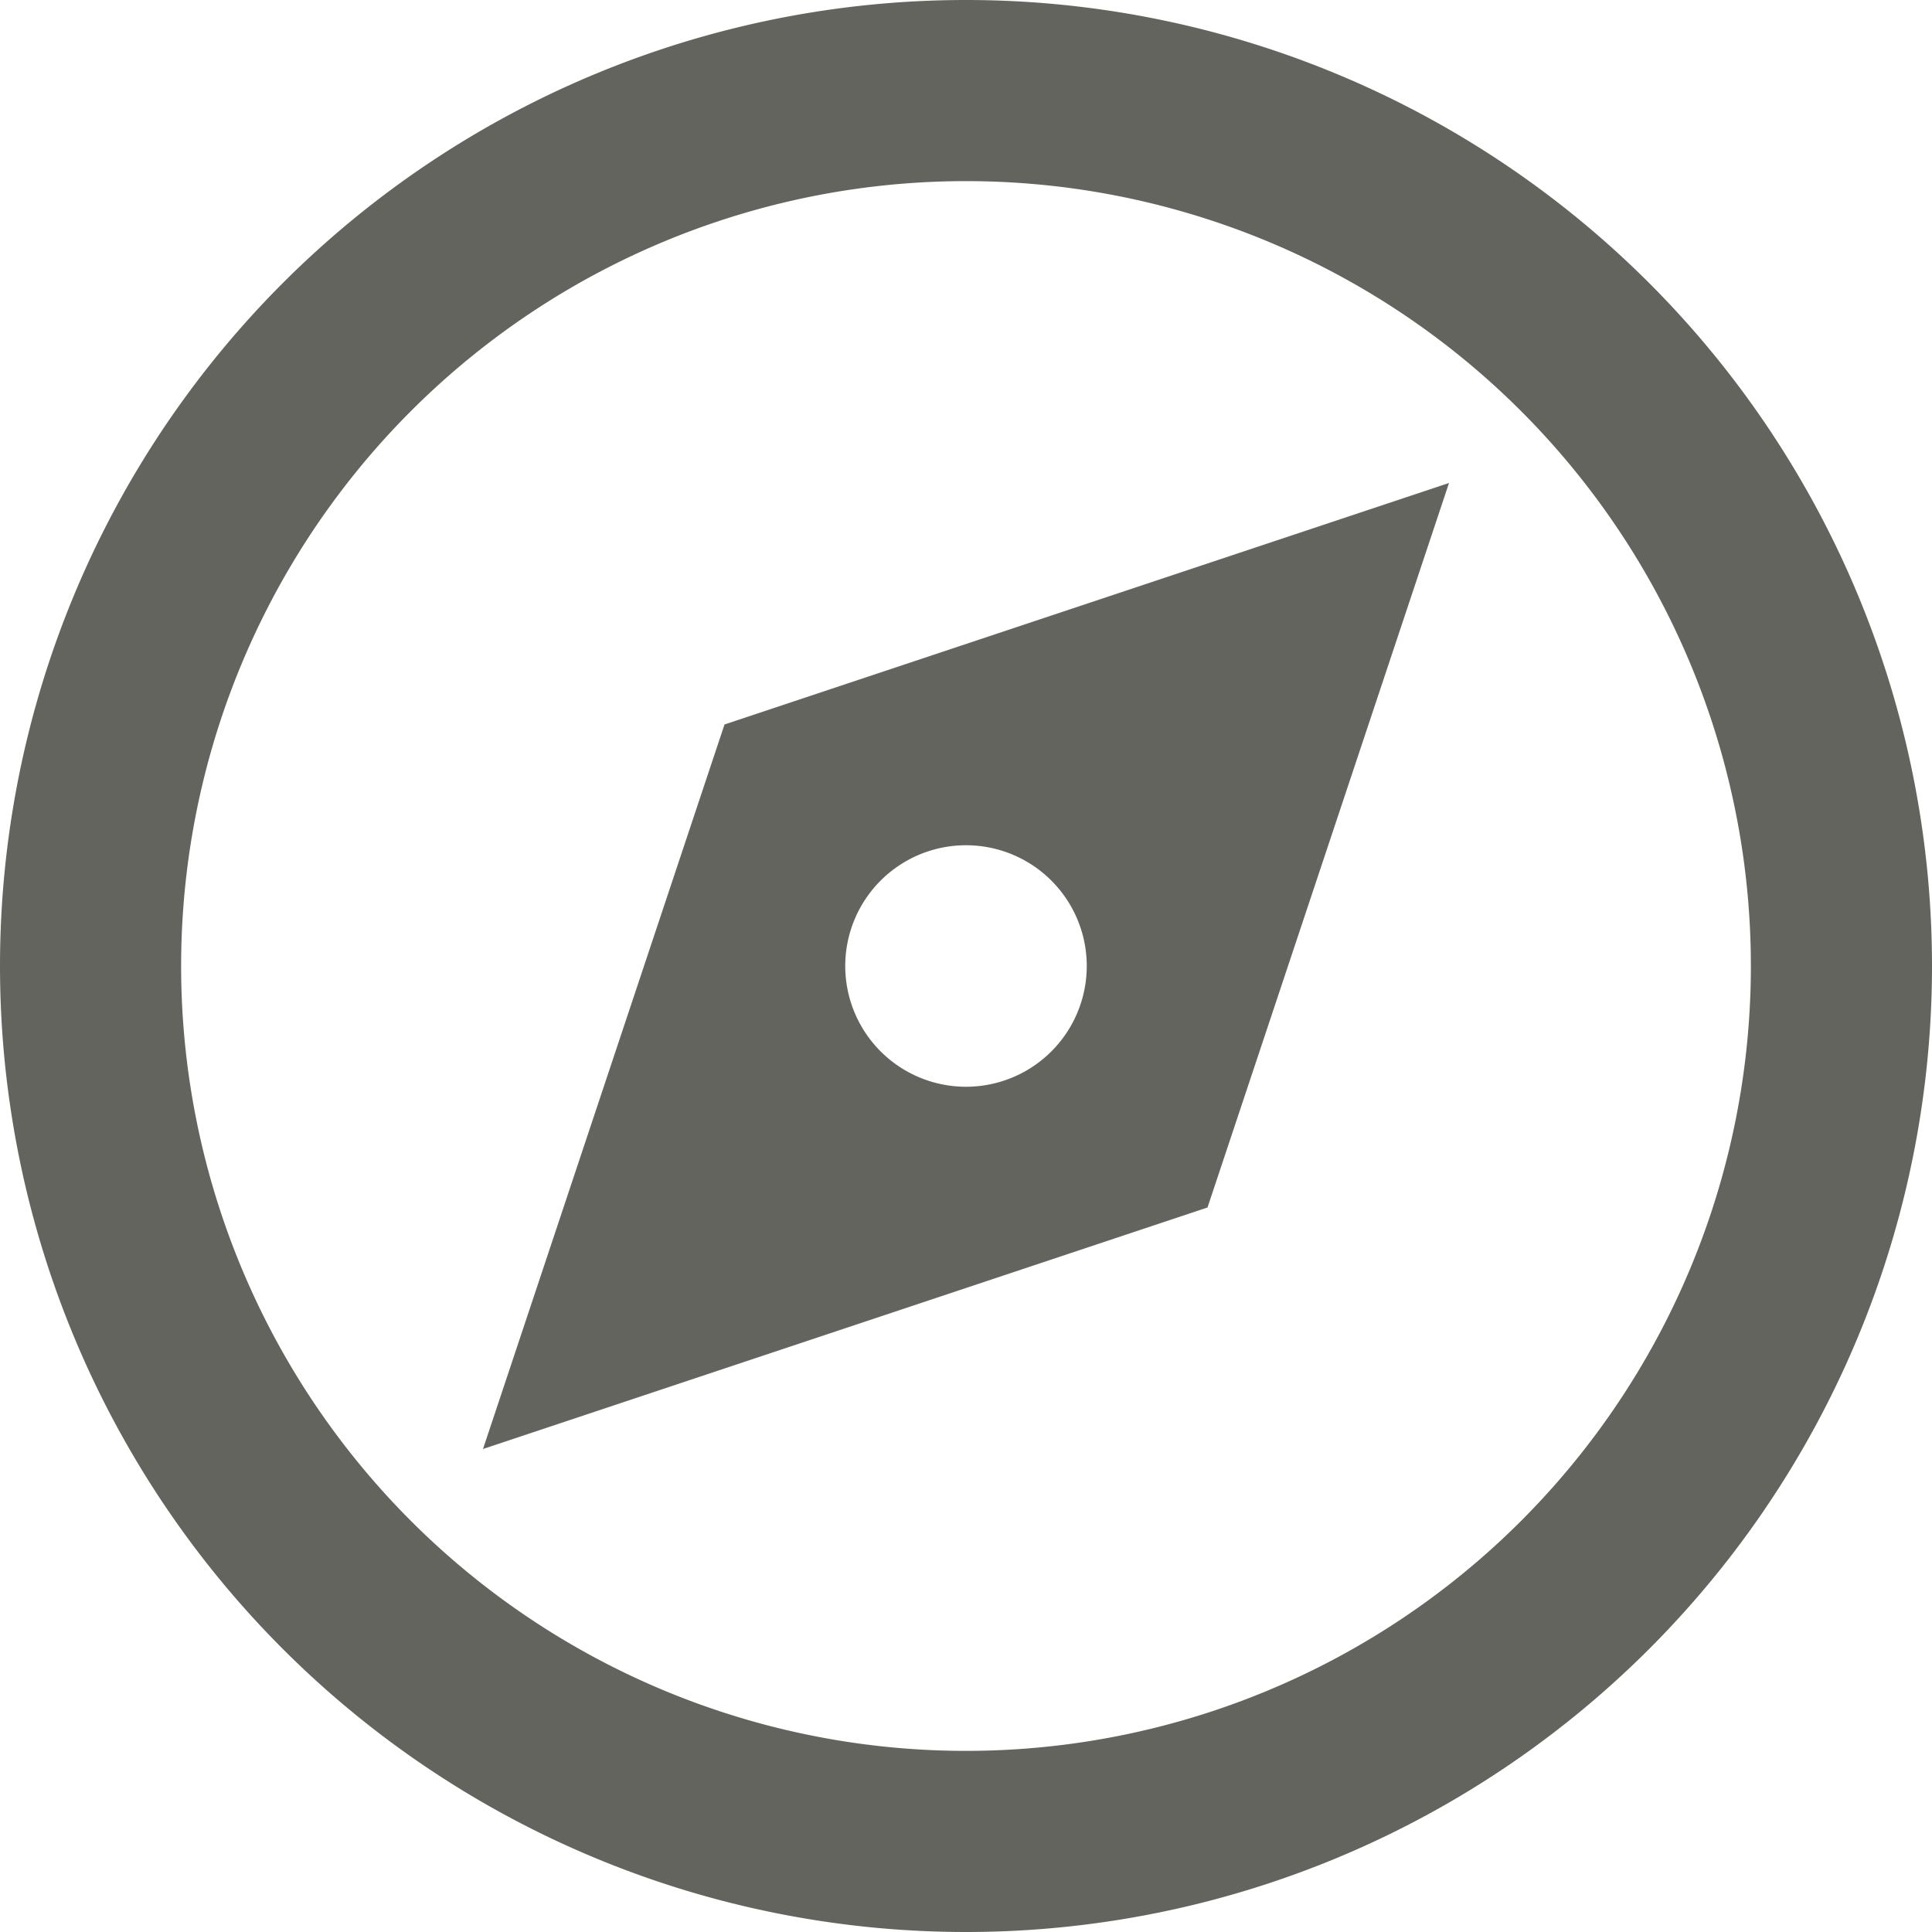 <svg xmlns:xlink="http://www.w3.org/1999/xlink" aria-hidden="true" focusable="false" data-prefix="fasr" data-icon="compass" class="svg-inline--fa fa-compass fa-fw fa-1x " role="img" xmlns="http://www.w3.org/2000/svg" viewBox="0 0 512 512" width="512"  height="512" ><path fill="#64645F" d="M464 256A208 208 0 1 0 48 256a208 208 0 1 0 416 0zM0 256a256 256 0 1 1 512 0A256 256 0 1 1 0 256zM128 384l64-192 192-64L320 320 128 384zM288 256a32 32 0 1 0 -64 0 32 32 0 1 0 64 0z"></path></svg>